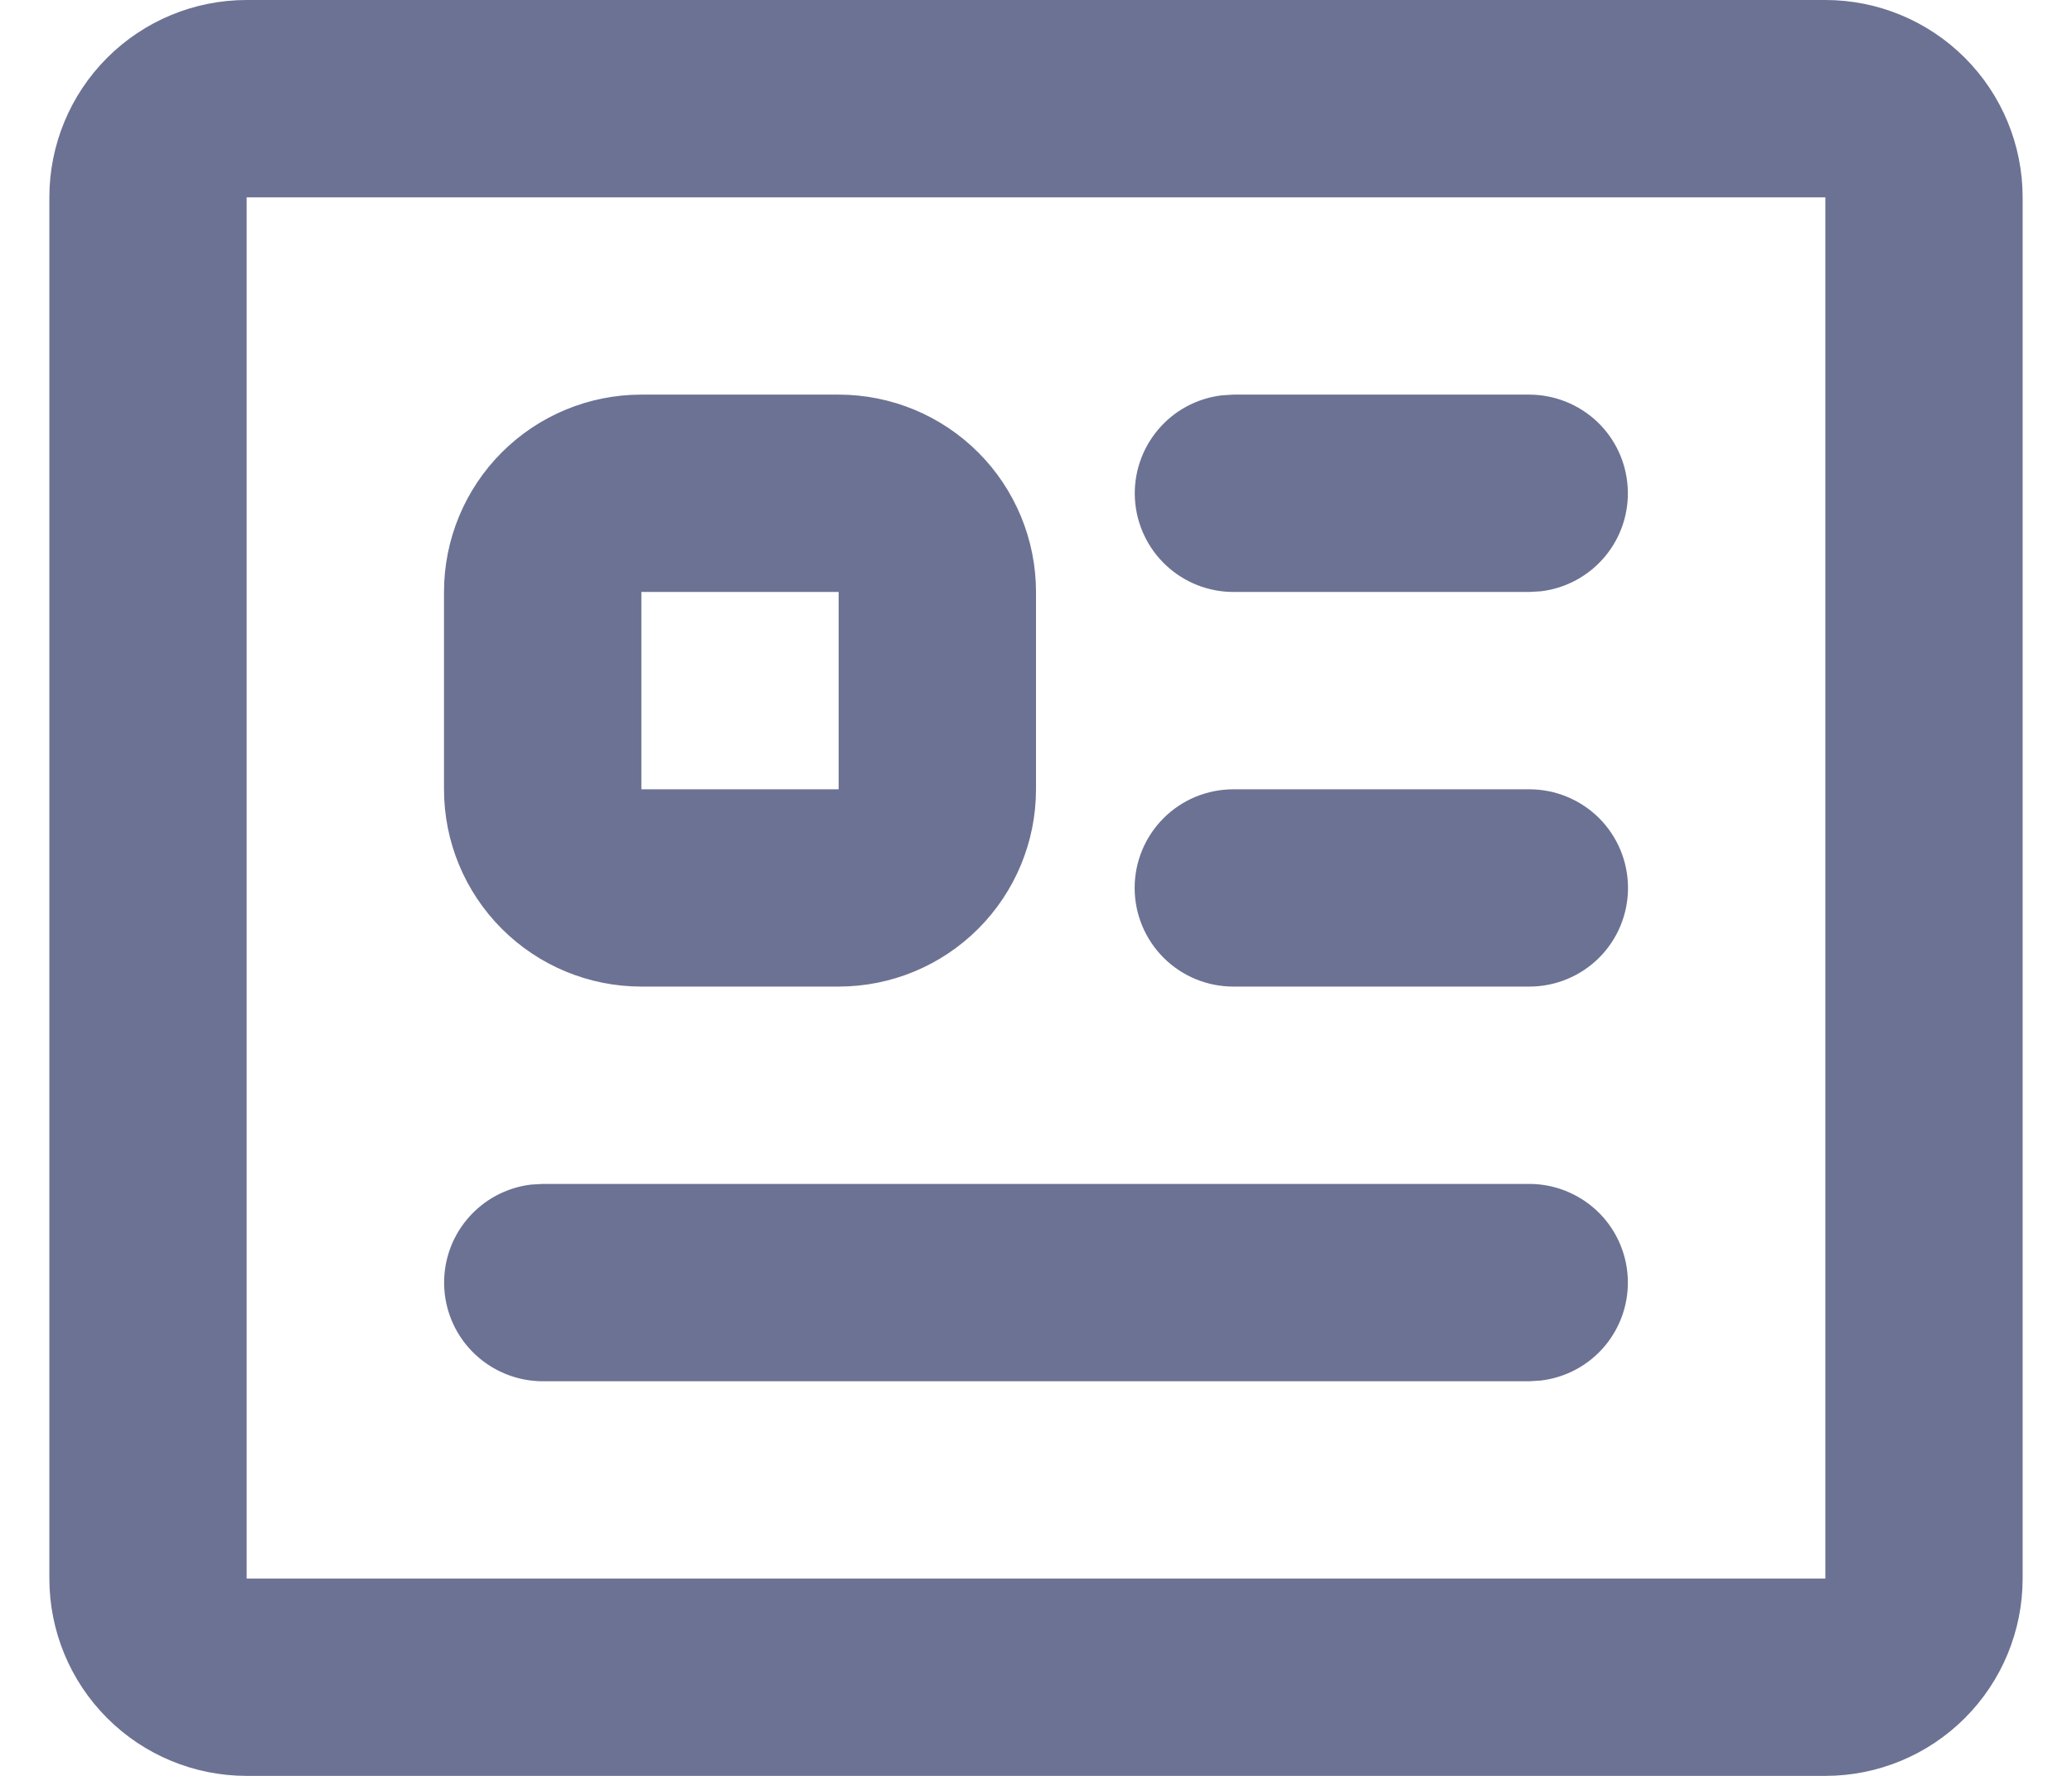 <svg width="28" height="24" viewBox="0 0 28 24" fill="none" xmlns="http://www.w3.org/2000/svg">
<path fill-rule="evenodd" clip-rule="evenodd" d="M24.667 0C25.374 0 26.052 0.281 26.552 0.781C27.052 1.281 27.333 1.959 27.333 2.667V21.333C27.333 22.041 27.052 22.719 26.552 23.219C26.052 23.719 25.374 24 24.667 24H3.333C2.626 24 1.948 23.719 1.448 23.219C0.948 22.719 0.667 22.041 0.667 21.333V2.667C0.667 1.959 0.948 1.281 1.448 0.781C1.948 0.281 2.626 0 3.333 0H24.667ZM24.667 2.667H3.333V21.333H24.667V2.667ZM20.667 16C21.006 16 21.333 16.131 21.581 16.364C21.828 16.597 21.976 16.916 21.996 17.255C22.016 17.594 21.906 17.928 21.688 18.189C21.47 18.45 21.16 18.617 20.823 18.657L20.667 18.667H7.333C6.994 18.666 6.667 18.536 6.42 18.303C6.172 18.07 6.024 17.751 6.004 17.412C5.984 17.072 6.094 16.738 6.312 16.478C6.53 16.217 6.84 16.049 7.177 16.009L7.333 16H20.667ZM11.333 5.333C12.041 5.333 12.719 5.614 13.219 6.114C13.719 6.614 14 7.293 14 8V10.667C14 11.374 13.719 12.052 13.219 12.552C12.719 13.052 12.041 13.333 11.333 13.333H8.667C7.959 13.333 7.281 13.052 6.781 12.552C6.281 12.052 6 11.374 6 10.667V8C6 7.293 6.281 6.614 6.781 6.114C7.281 5.614 7.959 5.333 8.667 5.333H11.333ZM20.667 10.667C21.02 10.667 21.359 10.807 21.61 11.057C21.86 11.307 22 11.646 22 12C22 12.354 21.86 12.693 21.61 12.943C21.359 13.193 21.02 13.333 20.667 13.333H16.667C16.313 13.333 15.974 13.193 15.724 12.943C15.474 12.693 15.333 12.354 15.333 12C15.333 11.646 15.474 11.307 15.724 11.057C15.974 10.807 16.313 10.667 16.667 10.667H20.667ZM11.333 8H8.667V10.667H11.333V8ZM20.667 5.333C21.006 5.334 21.333 5.464 21.581 5.697C21.828 5.93 21.976 6.249 21.996 6.589C22.016 6.928 21.906 7.262 21.688 7.522C21.47 7.783 21.16 7.951 20.823 7.991L20.667 8H16.667C16.327 8 16 7.869 15.753 7.636C15.506 7.403 15.357 7.084 15.337 6.745C15.317 6.406 15.428 6.071 15.646 5.811C15.864 5.55 16.173 5.383 16.511 5.343L16.667 5.333H20.667Z" fill="#6C7293"/>
</svg>
